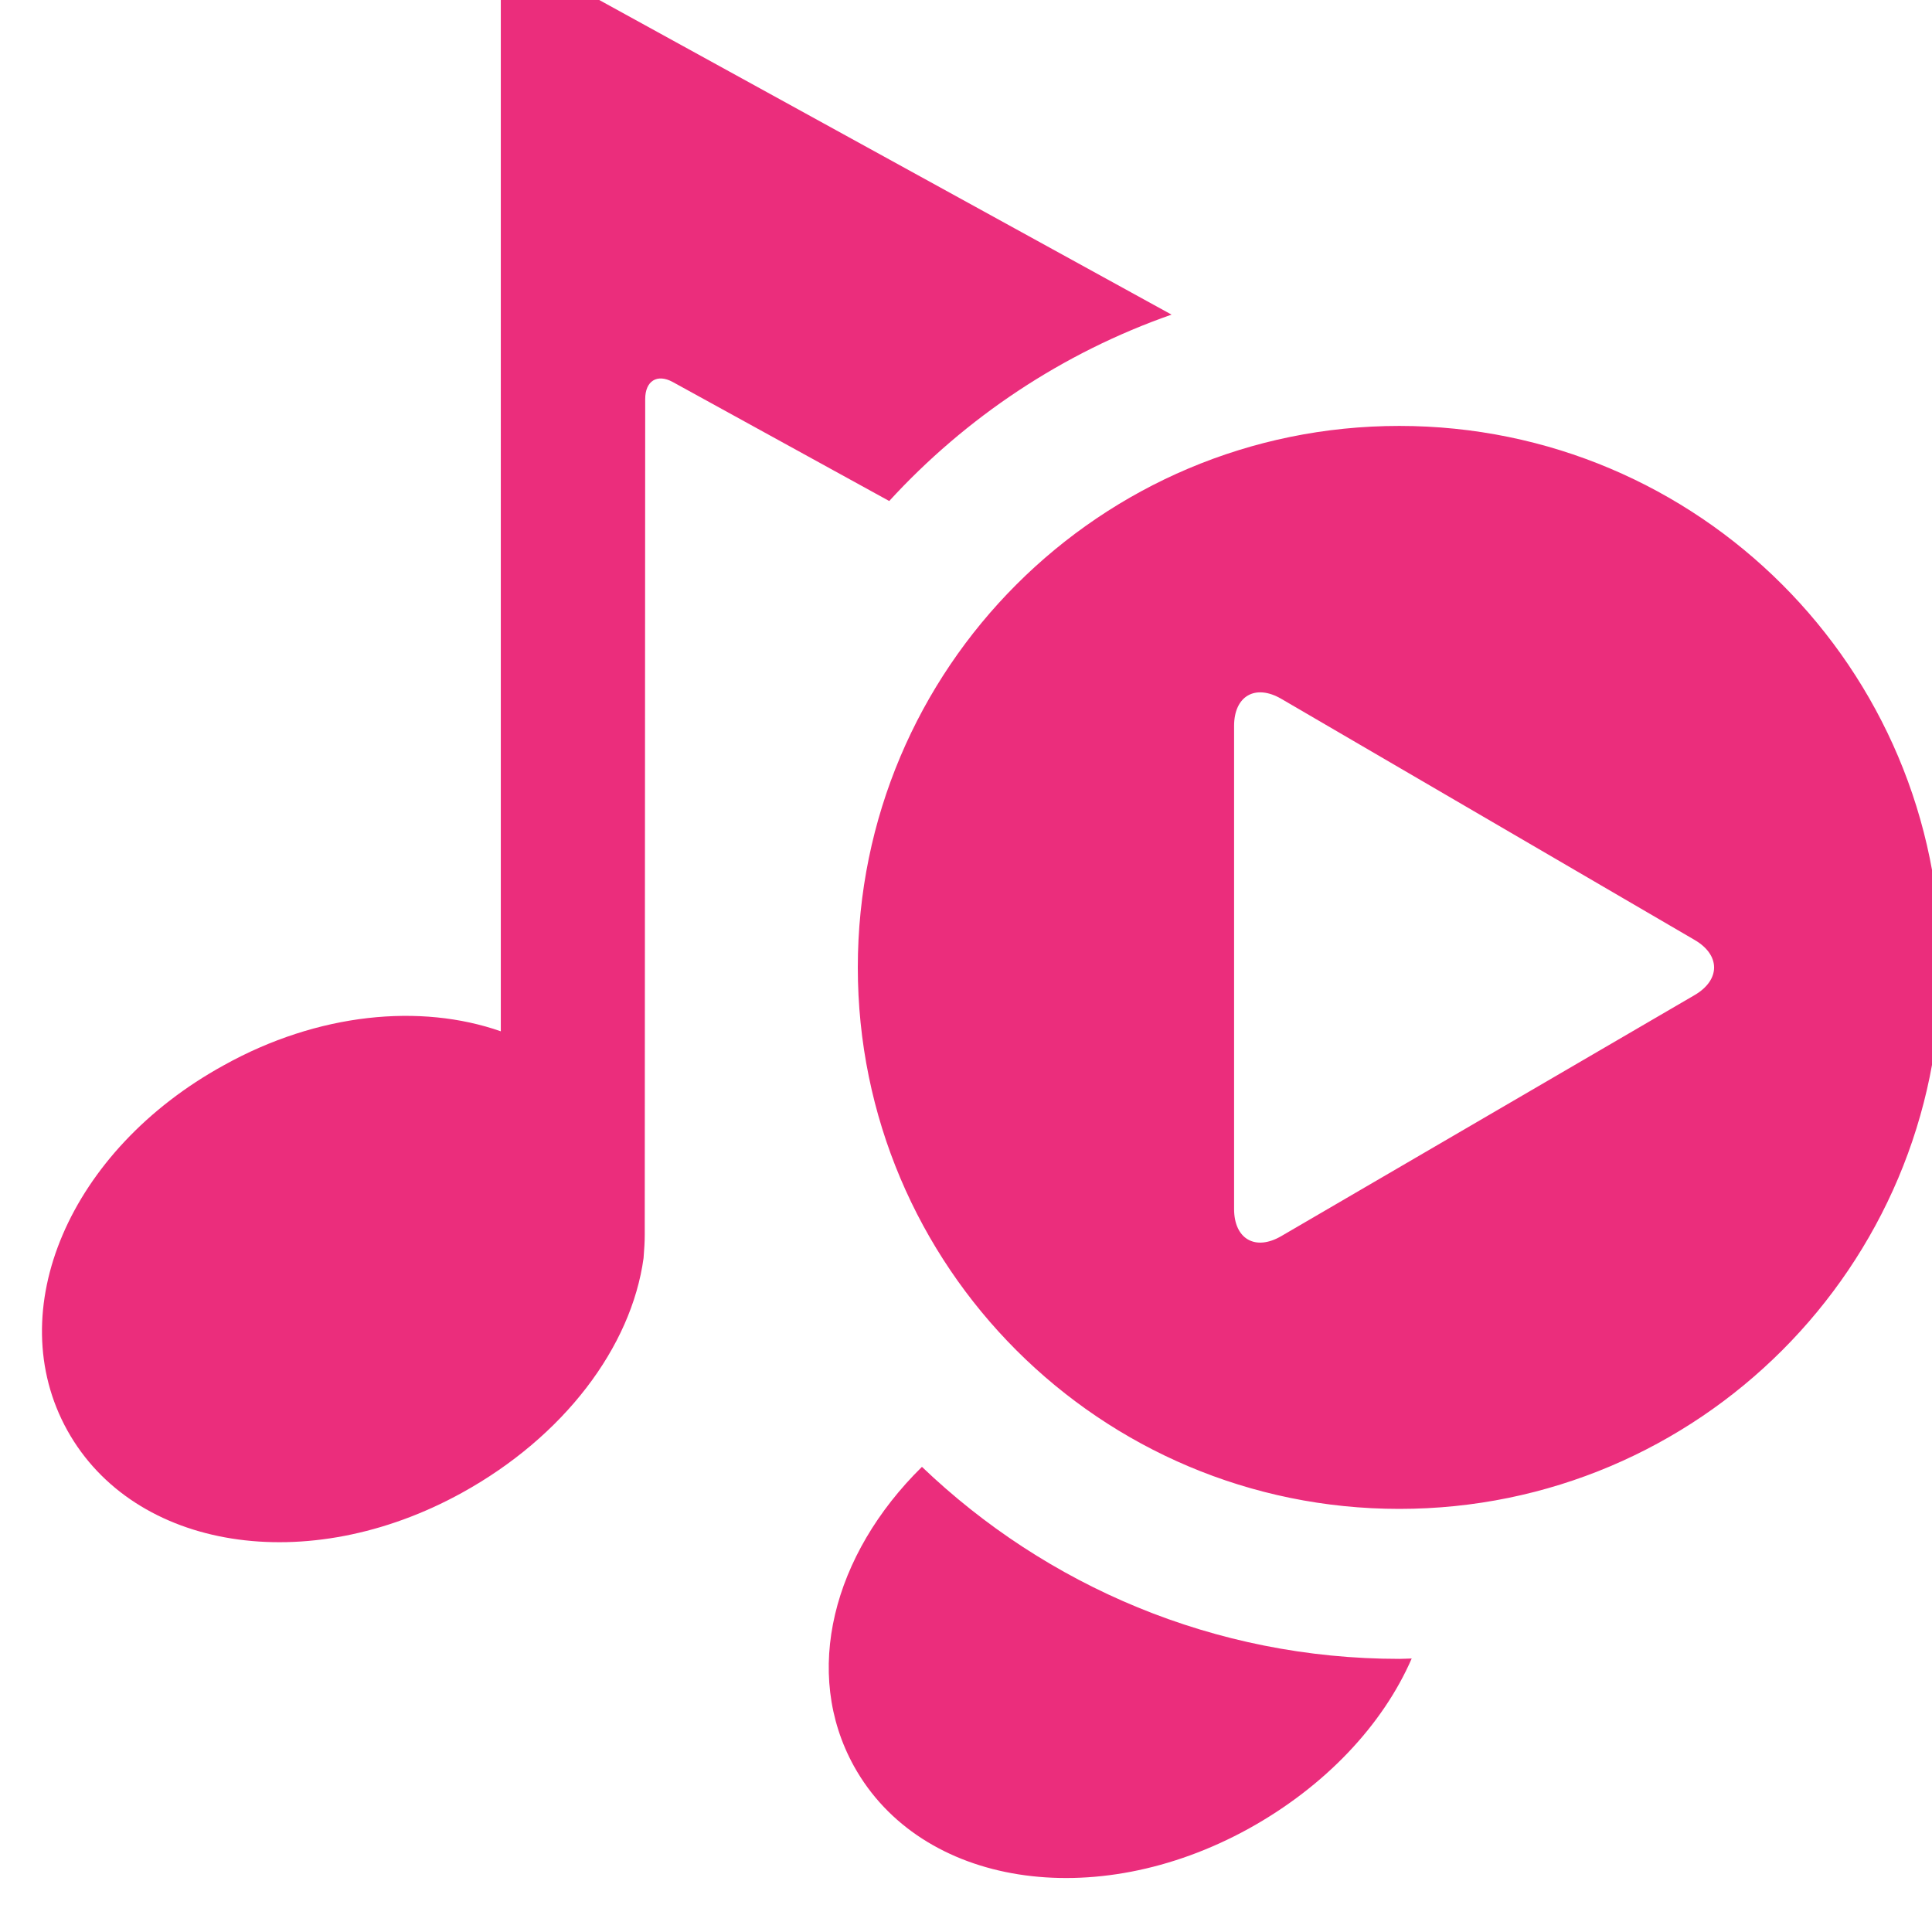 <?xml version="1.0" encoding="iso-8859-1"?>
<!-- Generator: Adobe Illustrator 14.0.0, SVG Export Plug-In . SVG Version: 6.00 Build 43363)  -->
<!DOCTYPE svg PUBLIC "-//W3C//DTD SVG 1.1//EN" "http://www.w3.org/Graphics/SVG/1.1/DTD/svg11.dtd">
<svg version="1.1" id="icon-l-music-layer" xmlns="http://www.w3.org/2000/svg" xmlns:xlink="http://www.w3.org/1999/xlink" x="0px"
	 y="0px" width="46px" height="46px" viewBox="0 0 46 46" style="enable-background:new 0 0 46 46;" xml:space="preserve">
<g id="icon-l-music_1_">
	<path style="fill:#EB2D7C;" d="M12.612-0.91l15.282,8.401c-2.596,0.909-4.9,2.449-6.722,4.438l-5.155-2.834
		c-0.373-0.204-0.655-0.022-0.655,0.405l-0.011,19.904c0,0.174-0.011,0.318-0.028,0.551c-0.29,2.117-1.896,4.25-4.328,5.59
		c-3.673,2.025-7.804,1.369-9.392-1.488c-1.582-2.852,0.044-6.67,3.725-8.693c2.246-1.25,4.688-1.477,6.596-0.809V-0.51
		C11.924-0.94,12.234-1.124,12.612-0.91 M21.951,34.925c-2.126,2.092-2.852,4.901-1.617,7.13c1.586,2.854,5.719,3.51,9.394,1.486
		c1.836-1.016,3.201-2.482,3.884-4.053c-0.098,0.002-0.195,0.009-0.294,0.009C28.911,39.497,24.908,37.754,21.951,34.925z
		 M46.209,23.034c0,7.12-5.771,12.892-12.892,12.892c-7.121,0-12.893-5.771-12.893-12.892c0-7.121,5.772-12.893,12.893-12.893
		C40.438,10.142,46.209,15.913,46.209,23.034z M40.349,22.38l-9.842-5.741c-0.618-0.36-1.124-0.069-1.124,0.645v11.501
		c0,0.716,0.506,1.007,1.124,0.646l9.842-5.739C40.966,23.331,40.966,22.739,40.349,22.38z"/>
</g>
</svg>
